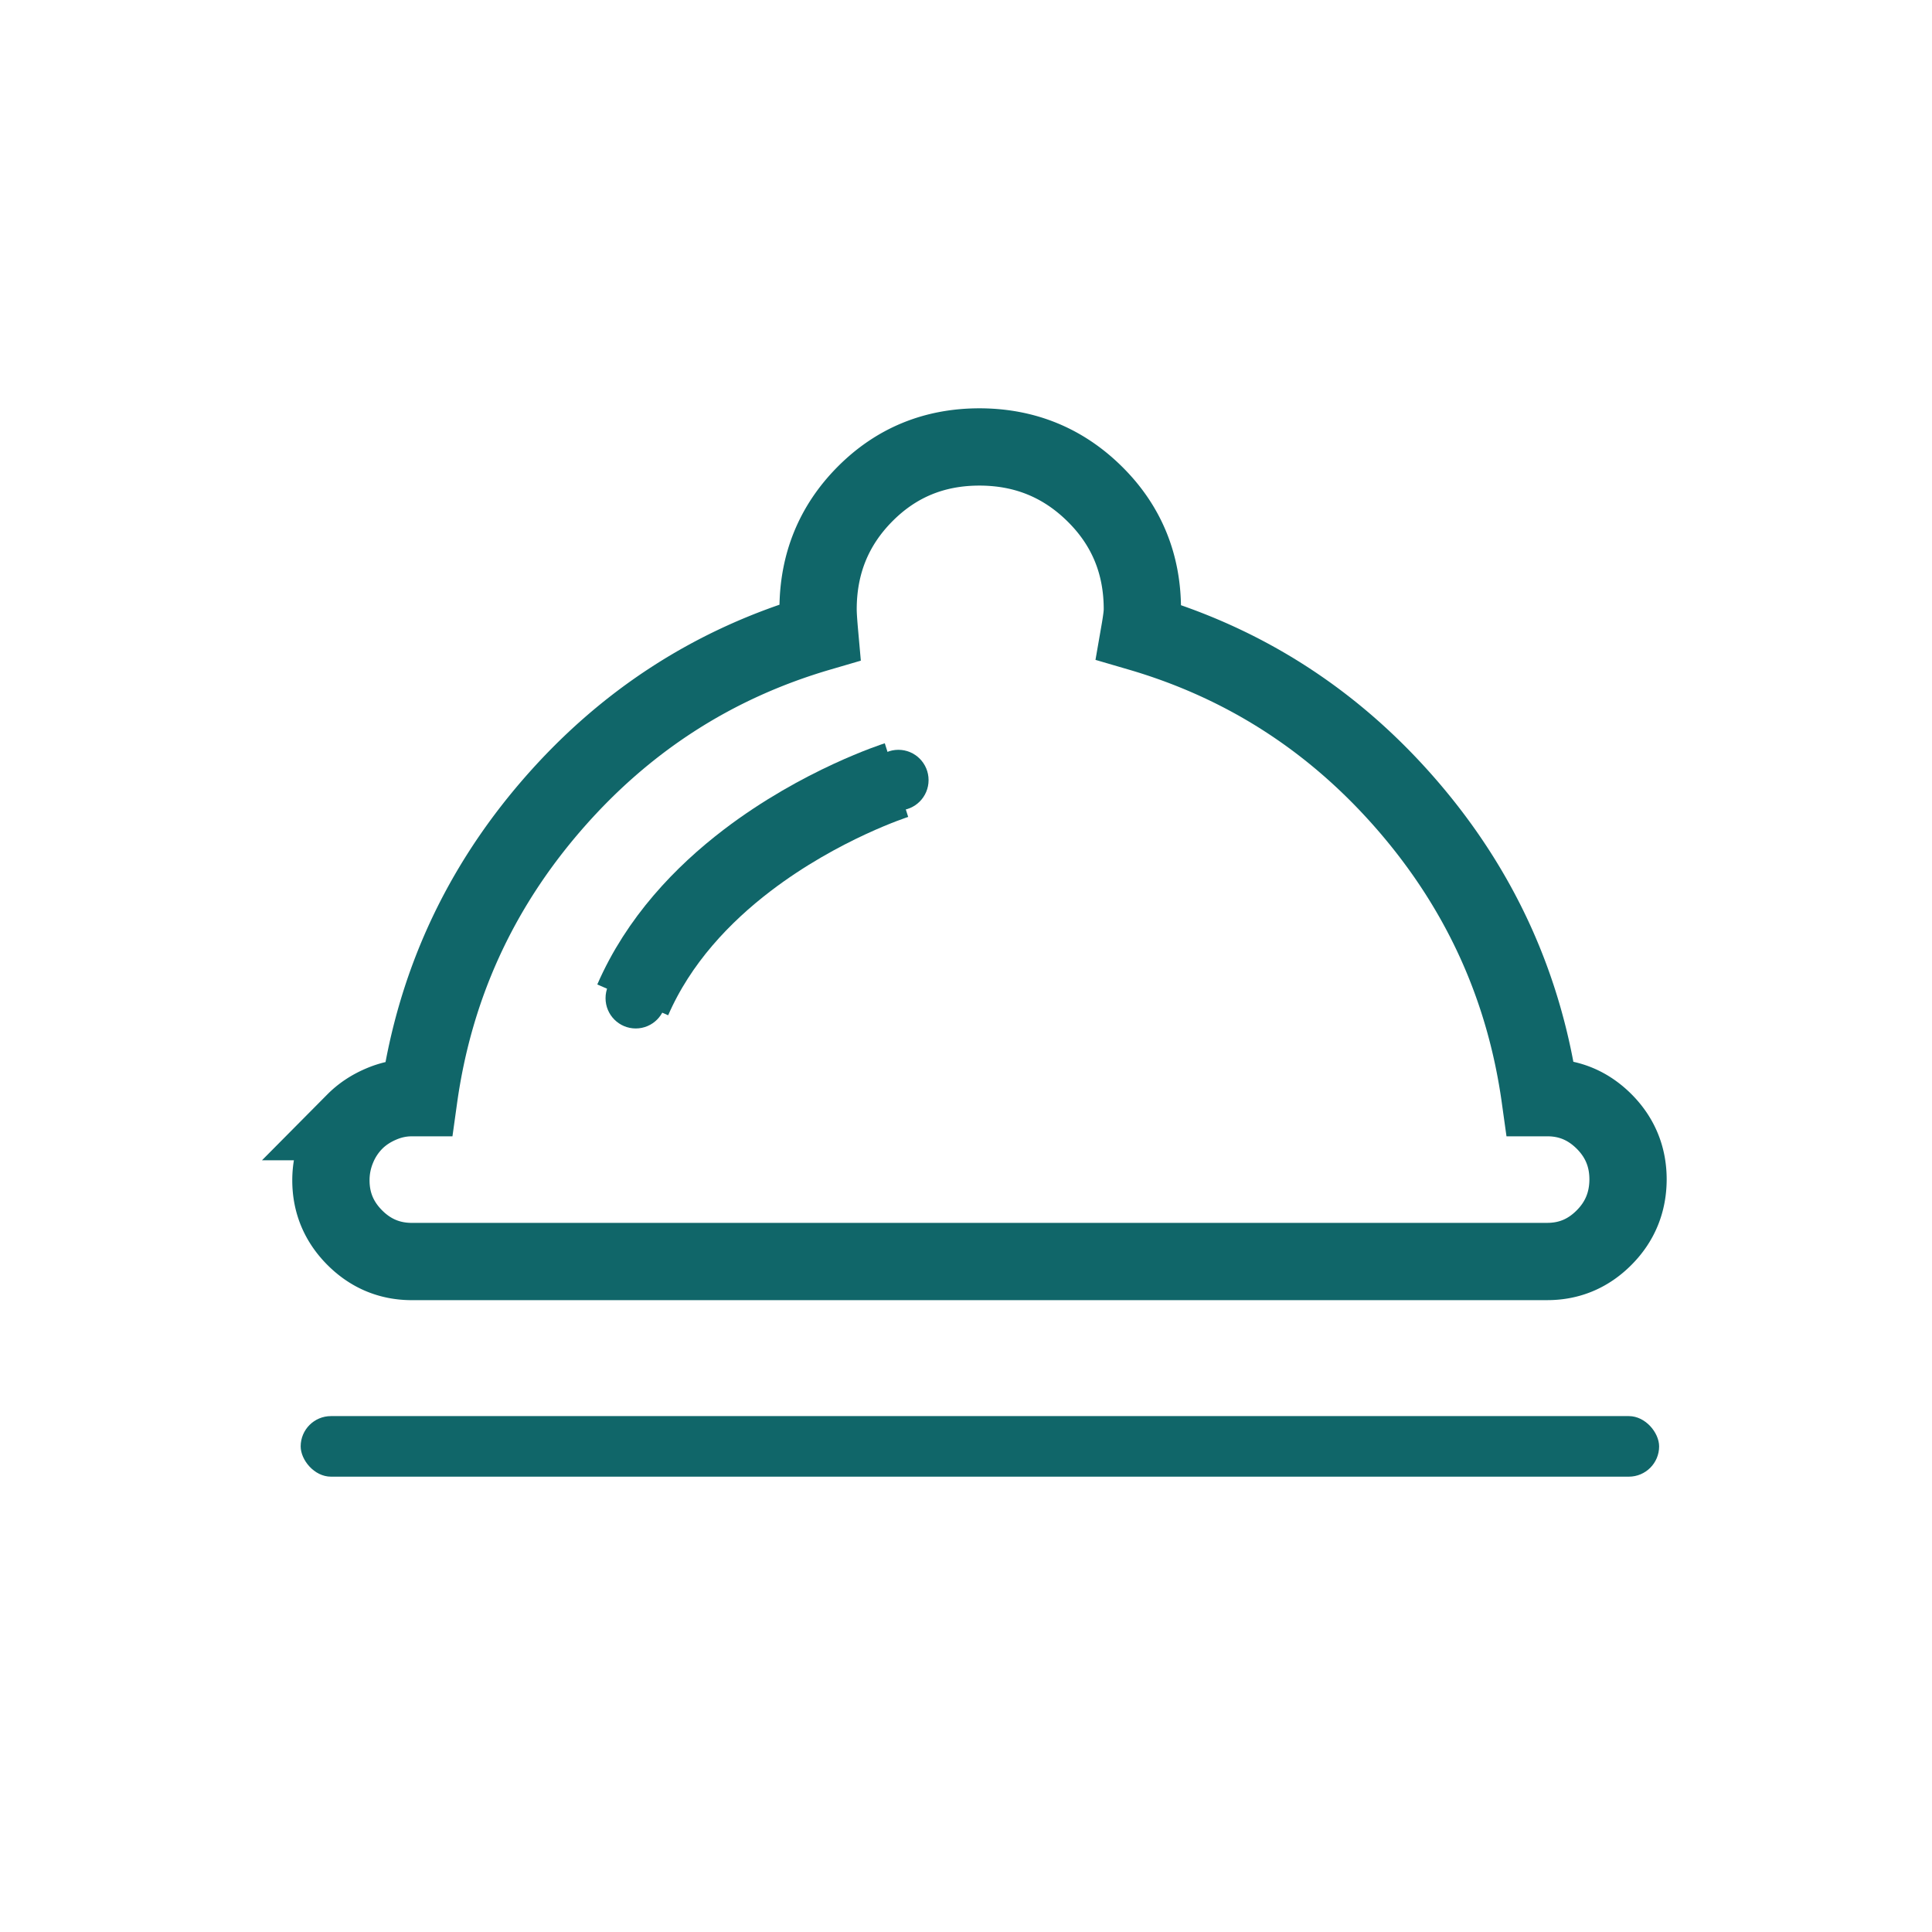 <svg width="100" height="100" viewBox="0 0 100 100" xmlns="http://www.w3.org/2000/svg"><g fill="none" fill-rule="evenodd"><path opacity=".293" d="M0 0h100v100H0z"/><g transform="translate(14 20)"><path d="M66.085 45.295c1.144 0 2.126-.413 2.946-1.24.82-.825 1.23-1.825 1.236-3 .002-1.174-.41-2.174-1.23-3-.824-.826-1.806-1.24-2.947-1.24h-.374c-.795-5.7-3.083-10.74-6.862-15.115-3.78-4.375-8.404-7.363-13.875-8.963.1-.575.15-.95.15-1.2 0-2.35-.82-4.34-2.46-5.963-1.64-1.624-3.63-2.437-5.97-2.44-2.34 0-4.314.812-5.93 2.44-1.614 1.628-2.423 3.615-2.425 5.963 0 .25.026.65.075 1.2-5.47 1.6-10.098 4.588-13.877 8.963-3.78 4.375-6.067 9.414-6.863 15.116h-.37c-.548 0-1.082.113-1.604.34-.52.224-.97.524-1.343.9a4.208 4.208 0 0 0-.894 1.35 4.317 4.317 0 0 0-.34 1.688c0 1.15.41 2.138 1.23 2.962.82.824 1.805 1.237 2.947 1.24H66.09z" stroke="#106669" stroke-width="4" mask="url(#b)"/><path d="M32.402 20.378s-3.918 1.245-7.73 4.155c-2.31 1.764-4.583 4.14-5.922 7.22" stroke="#106669" stroke-width="4" mask="url(#b)"/><ellipse fill="#106669" mask="url(#b)" cx="32.5" cy="20.378" rx="1.563" ry="1.568"/><ellipse fill="#106669" mask="url(#b)" cx="18.906" cy="31.665" rx="1.563" ry="1.568"/><rect fill="#106669" x="1.563" y="53.297" width="70.313" height="3.135" rx="1.568"/></g></g></svg>